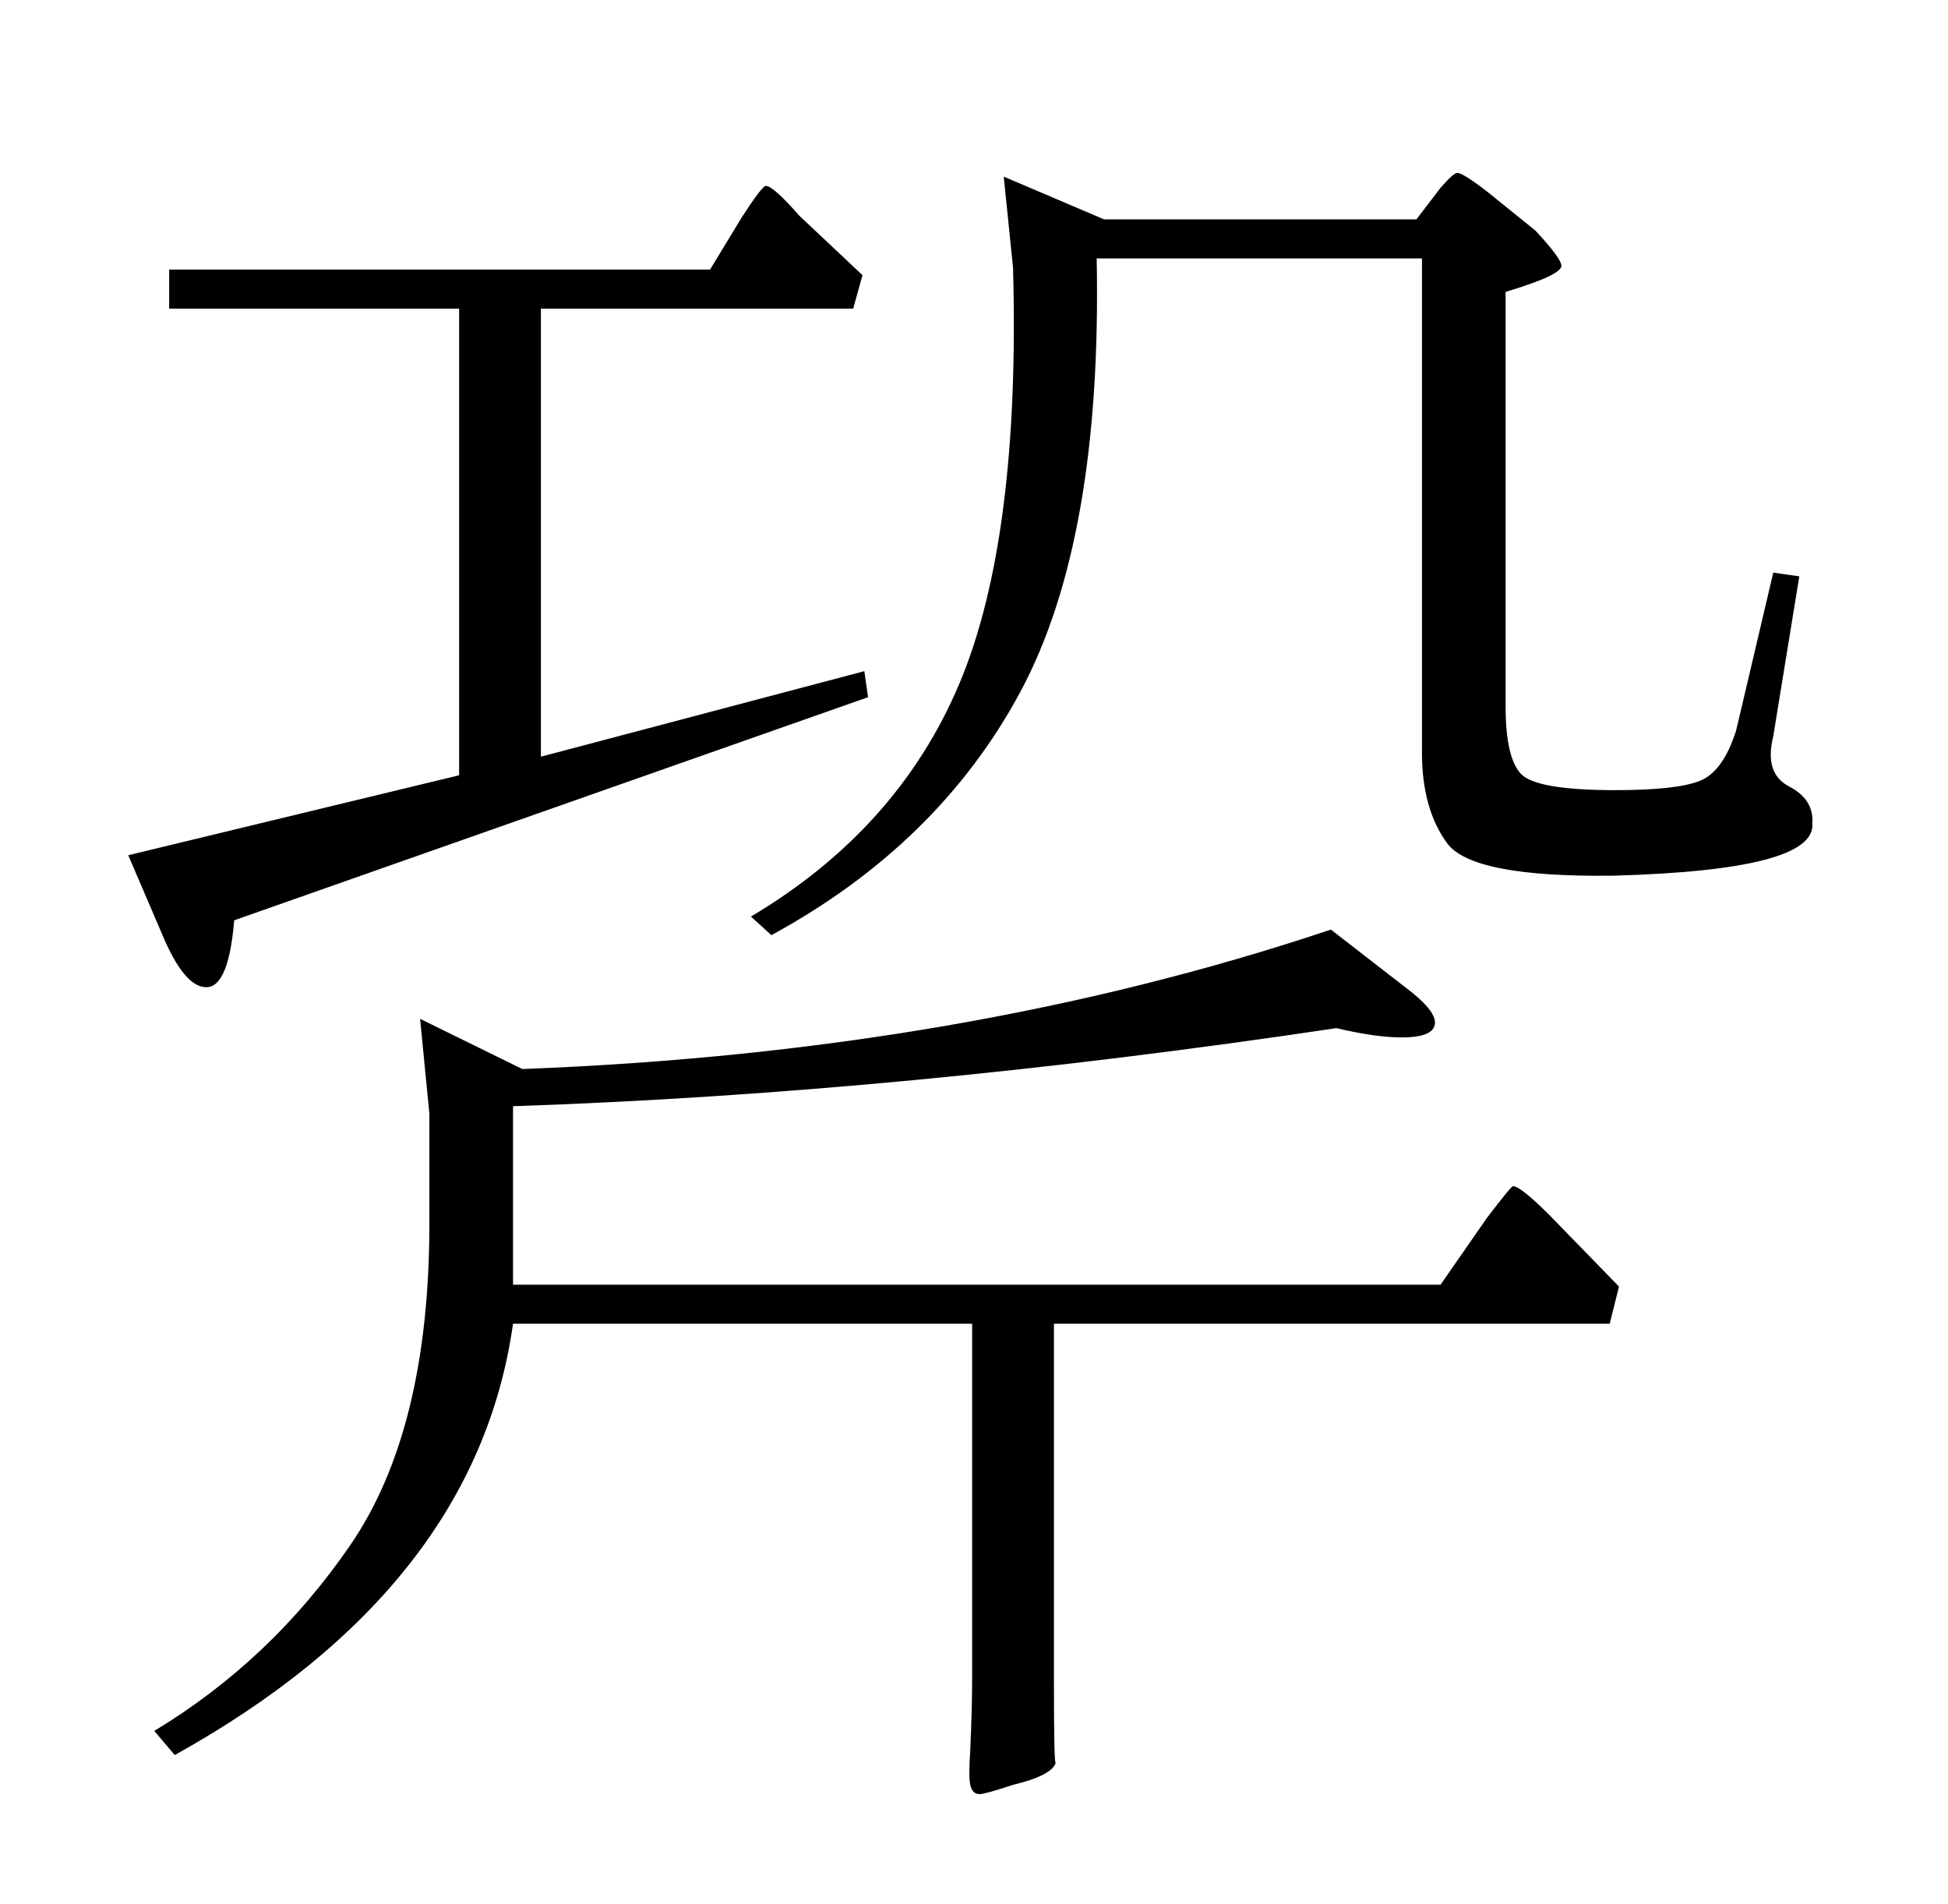 <?xml version="1.0" standalone="no"?>
<!DOCTYPE svg PUBLIC "-//W3C//DTD SVG 1.1//EN" "http://www.w3.org/Graphics/SVG/1.1/DTD/svg11.dtd" >
<svg xmlns="http://www.w3.org/2000/svg" xmlns:xlink="http://www.w3.org/1999/xlink" version="1.1" viewBox="0 -205 1048 1024">
  <g transform="matrix(1 0 0 -1 0 819)">
   <path fill="currentColor"
d="M871 332l-5 -20h-299v-191q0 -48 1 -45q-2 -7 -23 -12q-15 -5 -18 -5q-4 0 -5 5q-1 4 0 19q1 23 1 38v191h-247q-20 -142 -182 -232l-11 13q63 38 105.5 100t42.5 173v59l-5 51l55 -27q238 9 435 75l40 -31q16 -12 16 -19q0 -8 -18 -8q-14 0 -35 5q-234 -35 -443 -42v-96
h499l25 36q13 17 14 17q4 0 20 -16zM464 876l-5 -18h-168v-241l174 46l2 -14l-341 -120q-3 -36 -15 -36t-24 29l-18 42l178 43v251h-156v21h291l17 28q11 17 13 17q4 0 18 -16zM975 581q2 -25 -107 -28q-76 -1 -89.5 17.5t-13.5 48.5v266h-175q3 -151 -41 -233t-134 -131
l-11 10q79 47 112 125t29 224l-5 49l54 -23h168l13 17q7 8 9 8q3 0 16 -10l26 -21q14 -15 14 -19q0 -5 -30 -14v-223q0 -27 8 -36t51 -9q33 0 45.5 5t19.5 27l20 85l14 -2l-14 -86q-5 -20 8.5 -27t12.5 -20z" />
  </g>

</svg>
